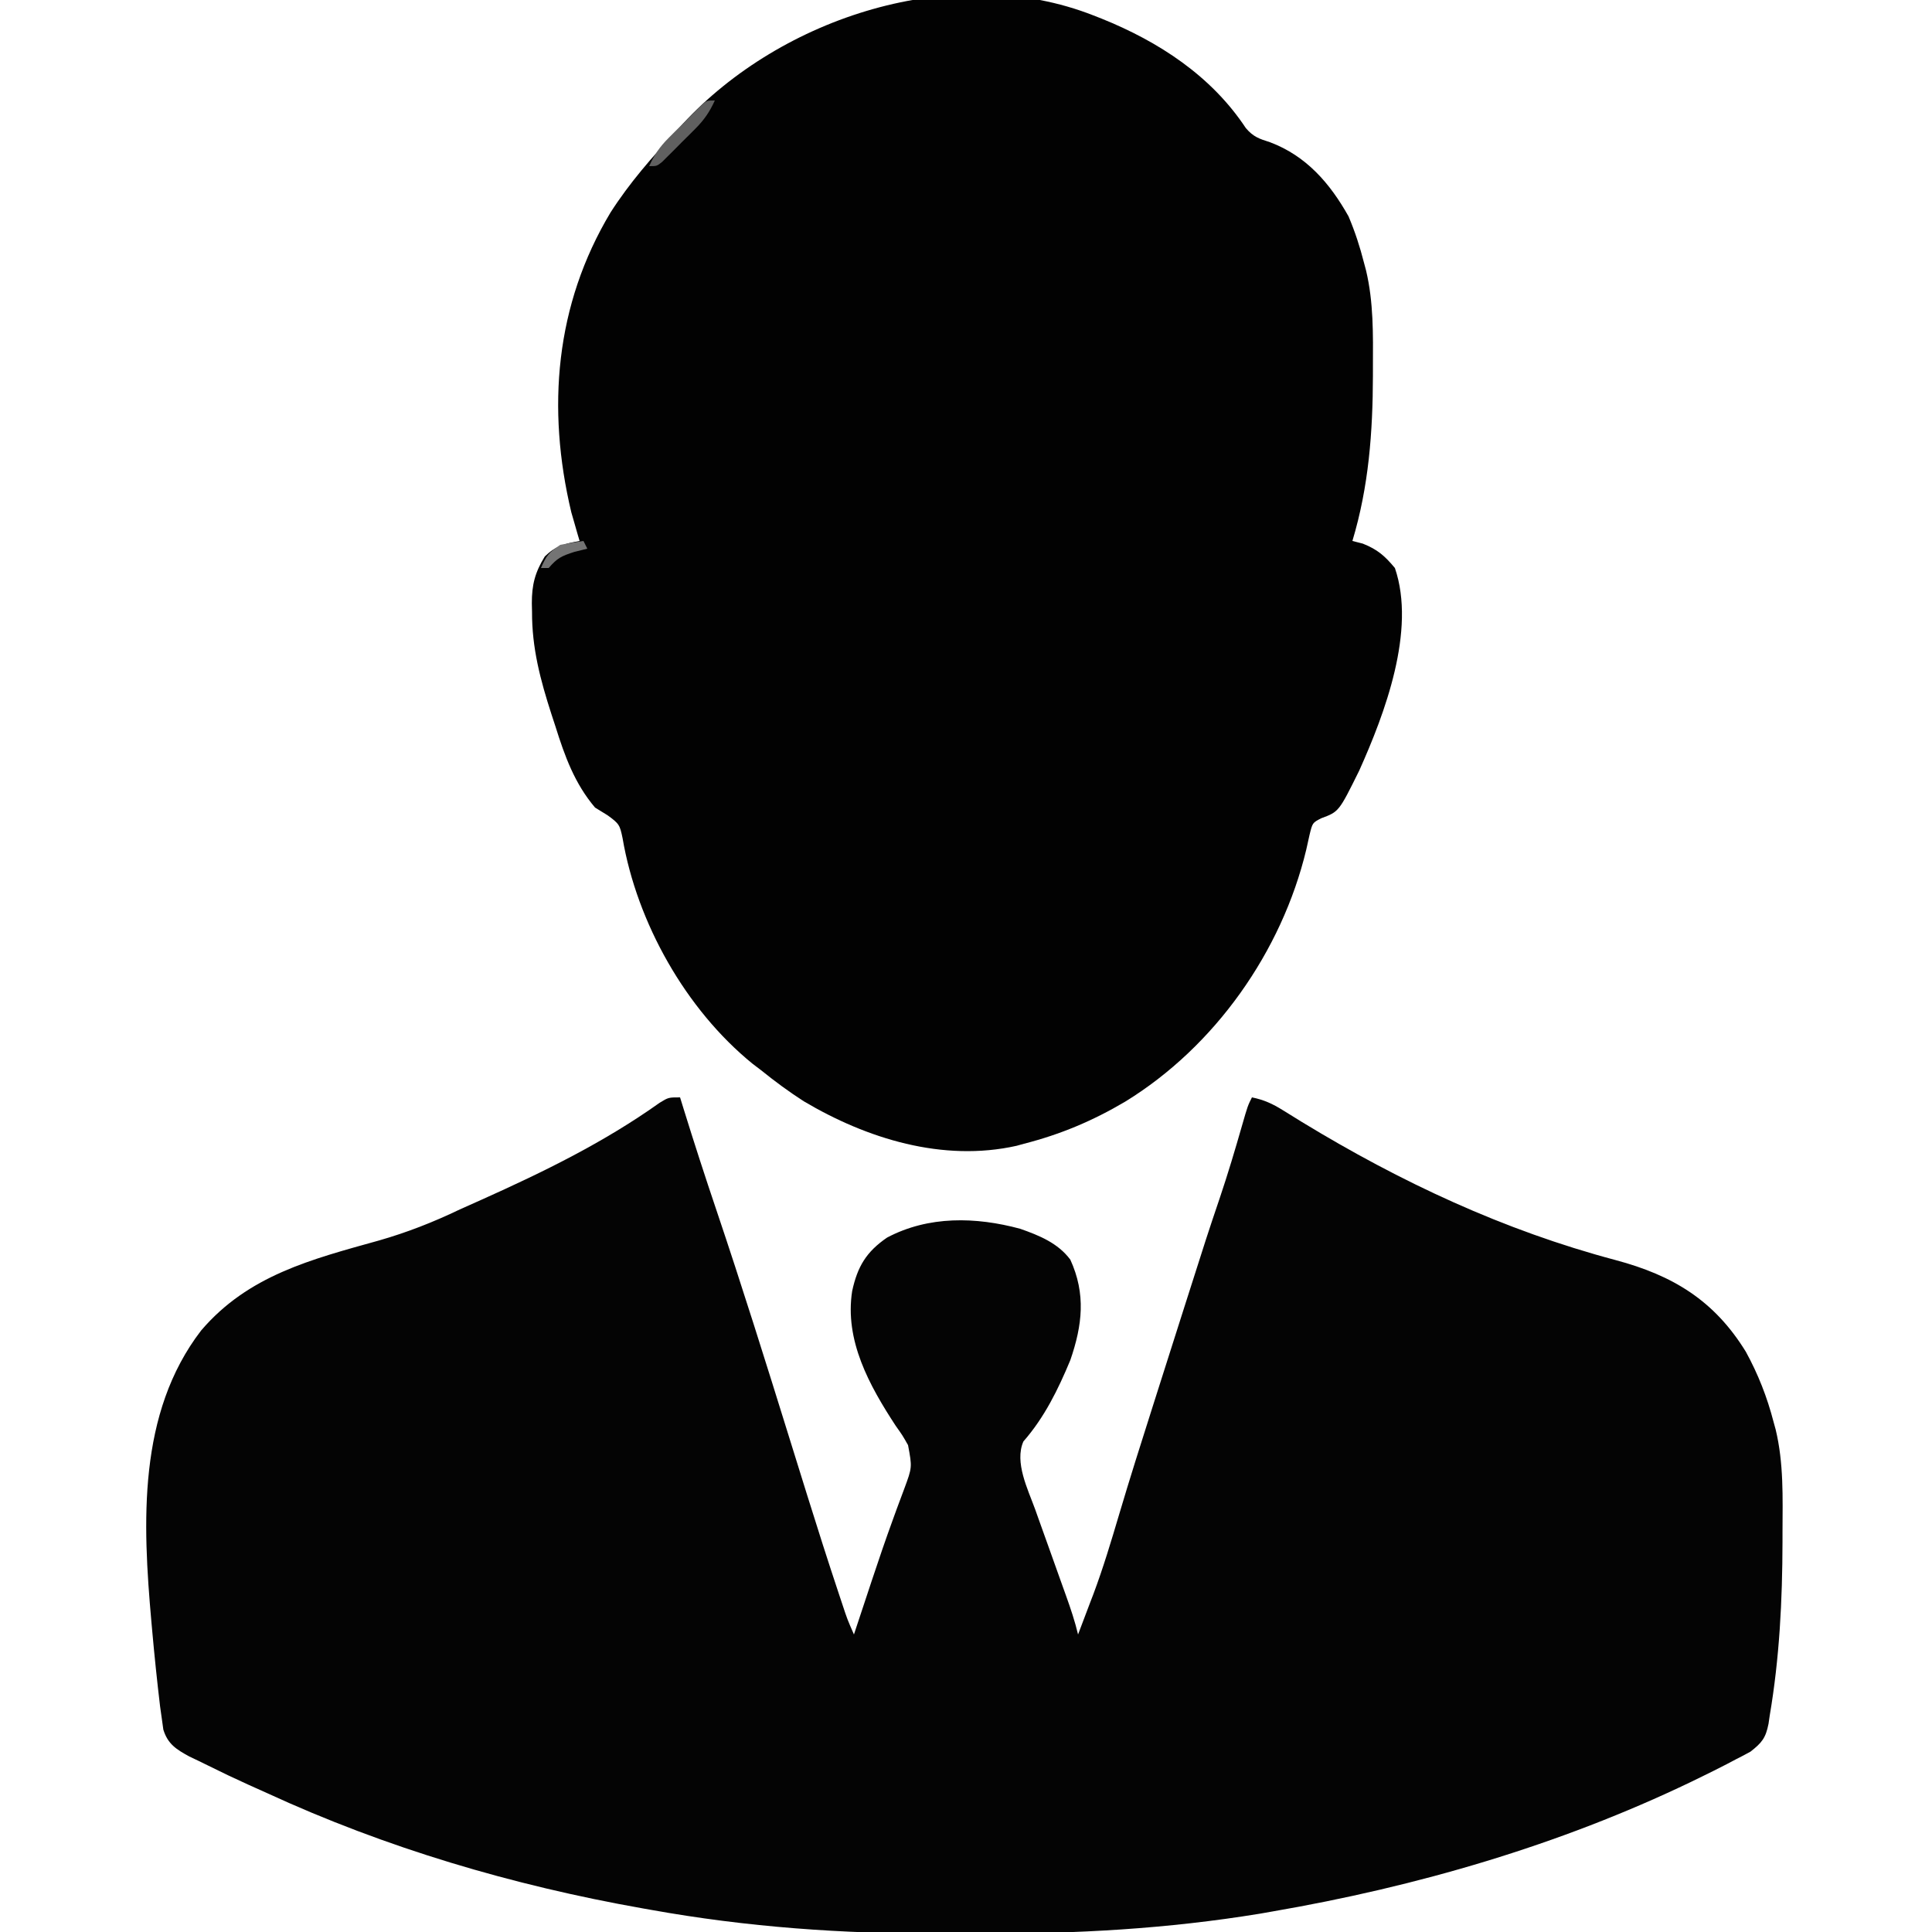 <?xml version="1.0" encoding="UTF-8"?>
<svg version="1.1" xmlns="http://www.w3.org/2000/svg" width="500" height="500">
<path d="M0 0 C0.452 1.466 0.452 1.466 0.914 2.962 C3.646 11.783 6.494 20.557 9.449 29.307 C16.049 48.882 22.21 68.589 28.341 88.315 C29.643 92.502 30.946 96.689 32.25 100.875 C32.456 101.538 32.663 102.2 32.875 102.883 C35.533 111.404 38.242 119.906 41.062 128.375 C41.35 129.237 41.637 130.099 41.933 130.988 C43.28 135.069 43.28 135.069 45 139 C45.206 138.378 45.411 137.755 45.623 137.114 C46.601 134.159 47.582 131.204 48.562 128.25 C48.919 127.171 49.276 126.091 49.644 124.979 C51.408 119.671 53.204 114.382 55.125 109.129 C55.615 107.78 55.615 107.78 56.115 106.403 C56.734 104.71 57.364 103.02 58.004 101.335 C60.08 95.744 60.08 95.744 59 90 C57.588 87.501 57.588 87.501 55.812 85 C48.992 74.587 42.538 62.914 44.539 50.129 C45.924 43.734 48.233 39.949 53.566 36.289 C64.311 30.598 76.551 30.911 88 34 C92.942 35.73 97.804 37.701 101 42 C105.068 50.886 104.11 58.972 101 68 C97.844 75.589 94.291 82.844 88.851 89.051 C86.496 94.443 90.008 101.407 91.906 106.637 C92.191 107.439 92.476 108.24 92.769 109.067 C93.673 111.609 94.586 114.148 95.5 116.688 C96.412 119.238 97.322 121.789 98.231 124.341 C98.795 125.923 99.361 127.505 99.93 129.085 C101.105 132.367 102.195 135.609 103 139 C104.05 136.253 105.09 133.503 106.125 130.75 C106.55 129.642 106.55 129.642 106.984 128.512 C109.51 121.76 111.568 114.891 113.616 107.984 C116.415 98.555 119.389 89.184 122.375 79.812 C122.947 78.013 123.52 76.213 124.092 74.413 C125.478 70.054 126.866 65.696 128.255 61.339 C128.935 59.204 129.615 57.069 130.294 54.934 C136.496 35.448 136.496 35.448 139.688 26 C141.756 19.864 143.607 13.679 145.389 7.455 C146.902 2.195 146.902 2.195 148 0 C151.096 0.627 153.356 1.665 156.027 3.336 C157.199 4.058 157.199 4.058 158.394 4.795 C159.233 5.317 160.073 5.838 160.938 6.375 C186.46 21.91 213.166 34.415 242.102 42.105 C256.934 46.064 267.633 52.527 275.812 65.812 C279.012 71.642 281.332 77.566 283 84 C283.177 84.642 283.355 85.283 283.537 85.945 C285.642 94.656 285.348 103.534 285.312 112.438 C285.312 113.295 285.311 114.152 285.31 115.035 C285.277 130.135 284.54 145.085 282 160 C281.899 160.696 281.798 161.391 281.694 162.108 C280.961 165.791 279.995 167.004 277.008 169.336 C275.727 170.042 274.432 170.72 273.125 171.375 C272.417 171.749 271.708 172.124 270.979 172.51 C268.669 173.71 266.341 174.862 264 176 C263.233 176.374 262.465 176.748 261.675 177.134 C227.511 193.552 190.603 204.265 153.312 210.688 C152.23 210.878 151.147 211.068 150.032 211.264 C126.187 215.169 102.446 216.506 78.332 216.391 C74.723 216.374 71.114 216.384 67.504 216.401 C42.235 216.504 17.285 214.736 -7.625 210.25 C-8.345 210.123 -9.064 209.996 -9.806 209.865 C-43.302 203.929 -76.08 194.263 -107 180 C-108.578 179.291 -110.156 178.583 -111.734 177.875 C-115.275 176.273 -118.777 174.61 -122.252 172.872 C-123.818 172.091 -125.399 171.338 -126.98 170.59 C-130.333 168.762 -132.576 167.383 -133.728 163.625 C-133.858 162.694 -133.988 161.763 -134.121 160.805 C-134.272 159.735 -134.422 158.665 -134.577 157.562 C-135.355 151.007 -136.039 144.45 -136.625 137.875 C-136.69 137.148 -136.756 136.42 -136.823 135.671 C-139.089 110.139 -140.423 81.75 -123.93 60.309 C-111.728 46.045 -95.464 41.93 -77.93 37.039 C-70.595 34.936 -63.872 32.297 -57 29 C-55.105 28.147 -53.208 27.3 -51.309 26.457 C-35.24 19.245 -19.667 11.634 -5.285 1.398 C-3 0 -3 0 0 0 Z " fill="#040404" transform="translate(176,284)"/>
<path d="M0 0 C0.685 0.268 1.37 0.537 2.076 0.813 C16.862 6.769 30.473 15.616 39.418 29.145 C41.359 31.421 42.857 31.911 45.688 32.812 C55.035 36.331 61.178 43.399 66 52 C67.667 55.93 68.951 59.864 70 64 C70.177 64.663 70.355 65.325 70.537 66.008 C72.485 74.217 72.35 82.493 72.312 90.875 C72.312 91.649 72.311 92.423 72.31 93.22 C72.274 107.857 71.242 121.91 67 136 C68.33 136.34 68.33 136.34 69.688 136.688 C73.503 138.199 75.386 139.863 78 143 C83.523 159.146 75.379 180.698 68.766 195.43 C63.503 206.072 63.503 206.072 58.945 207.762 C56.673 208.928 56.673 208.928 55.91 212.055 C55.63 213.315 55.351 214.576 55.062 215.875 C48.739 242.244 31.426 266.849 8.217 281.094 C-0.163 286.053 -8.528 289.581 -18 292 C-18.625 292.174 -19.249 292.349 -19.893 292.528 C-39.004 296.806 -58.682 290.682 -75 281 C-78.845 278.526 -82.444 275.871 -86 273 C-86.731 272.444 -87.462 271.889 -88.215 271.316 C-105.525 257.262 -118.151 234.752 -121.875 212.938 C-122.581 209.511 -122.734 209.194 -125.75 207 C-126.823 206.34 -127.895 205.68 -129 205 C-134.283 198.783 -136.843 191.683 -139.25 184 C-139.588 182.971 -139.925 181.943 -140.273 180.883 C-143.148 171.987 -145.355 163.695 -145.312 154.312 C-145.329 153.593 -145.345 152.873 -145.361 152.131 C-145.366 147.358 -144.563 144.16 -142 140 C-139.156 137.251 -136.826 136.688 -133 136 C-133.193 135.345 -133.387 134.69 -133.586 134.016 C-133.977 132.647 -133.977 132.647 -134.375 131.25 C-134.758 129.927 -134.758 129.927 -135.148 128.578 C-141.557 101.65 -139.307 74.863 -125 51 C-120.092 43.337 -114.224 36.614 -108 30 C-107.434 29.358 -106.868 28.716 -106.285 28.055 C-80.769 0.398 -36.002 -14.161 0 0 Z " fill="#020202" transform="translate(283,4)"/>
<path d="M0 0 C-1.313 2.899 -2.727 4.983 -4.969 7.234 C-5.825 8.095 -5.825 8.095 -6.699 8.973 C-7.591 9.852 -7.591 9.852 -8.5 10.75 C-9.391 11.653 -9.391 11.653 -10.301 12.574 C-10.872 13.143 -11.443 13.711 -12.031 14.297 C-12.553 14.816 -13.074 15.335 -13.611 15.87 C-15 17 -15 17 -17 17 C-15.687 14.101 -14.273 12.017 -12.031 9.766 C-11.175 8.905 -11.175 8.905 -10.301 8.027 C-9.707 7.441 -9.112 6.854 -8.5 6.25 C-7.906 5.648 -7.311 5.046 -6.699 4.426 C-6.128 3.857 -5.557 3.289 -4.969 2.703 C-4.447 2.184 -3.926 1.665 -3.389 1.13 C-2 0 -2 0 0 0 Z " fill="#606060" transform="translate(185,26)"/>
<path d="M0 0 C0.33 0.66 0.66 1.32 1 2 C-0.64 2.402 -0.64 2.402 -2.312 2.812 C-5.732 3.914 -6.776 4.425 -9 7 C-9.66 7 -10.32 7 -11 7 C-9.63 3.839 -9.011 3.007 -6 1 C-4.01 0.61 -2.01 0.268 0 0 Z " fill="#747474" transform="translate(151,140)"/>
</svg>
